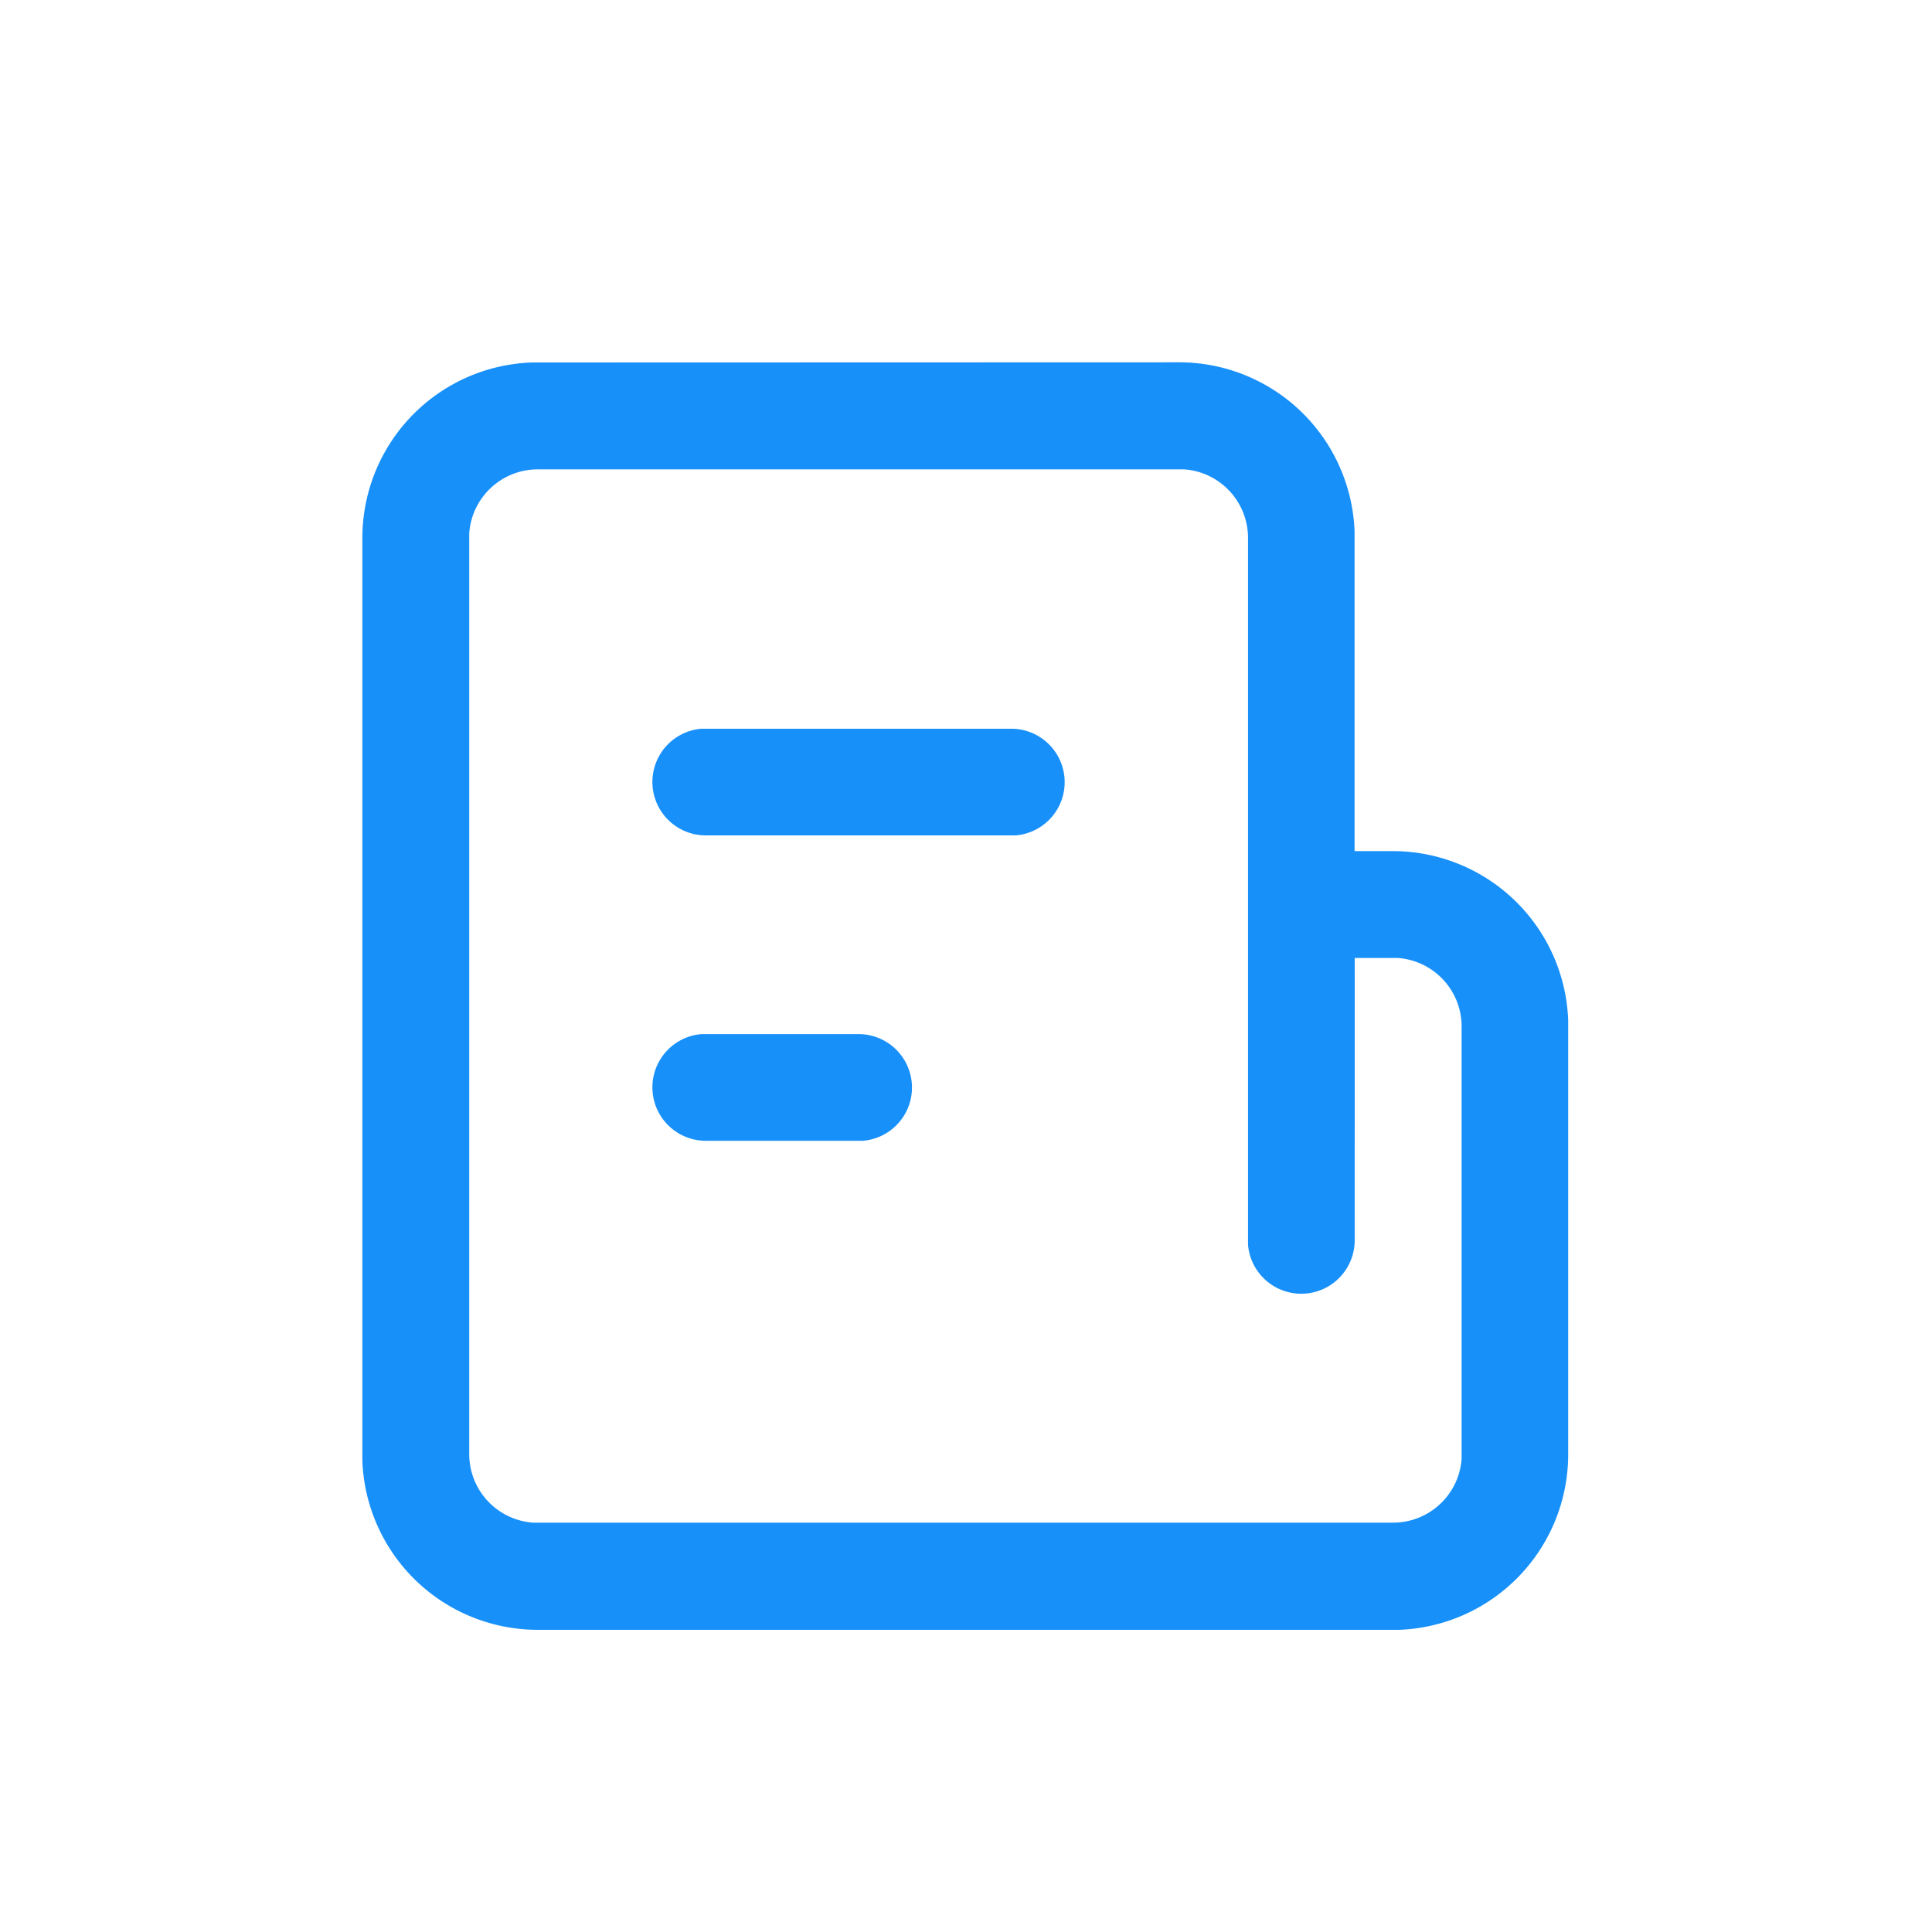 <svg xmlns="http://www.w3.org/2000/svg" width="32" height="32" viewBox="0 0 32 32"><defs><style>.cls-1{opacity:0}.cls-2{fill:#1890fa}</style></defs><g id="icon_zsk" transform="translate(-243 -376)"><rect id="矩形_56" width="32" height="32" class="cls-1" data-name="矩形 56" transform="translate(243 376)"/><g id="组_2352" data-name="组 2352" transform="translate(249 382.001)"><path id="路径_2861" d="M125.53,69.333a2.908,2.908,0,0,1,2.906,2.8l0,.111v5.185h.632a2.908,2.908,0,0,1,2.906,2.8l0,.111v7.081a2.908,2.908,0,0,1-2.8,2.906l-.111,0H114.908a2.908,2.908,0,0,1-2.906-2.8l0-.111V72.242a2.908,2.908,0,0,1,2.8-2.906l.111,0Zm2.908,14.542a.885.885,0,0,1-1.767.073l0-.073V72.242a1.138,1.138,0,0,0-1.06-1.136l-.078,0H114.908a1.138,1.138,0,0,0-1.136,1.06l0,.078V87.416a1.138,1.138,0,0,0,1.06,1.136l.078,0h14.163a1.138,1.138,0,0,0,1.136-1.06l0-.078V80.335a1.138,1.138,0,0,0-1.06-1.136l-.078,0h-.632Z" class="cls-2" data-name="路径 2861" transform="translate(-112 -69.333)"/><path id="路径_2862" d="M320.626,325.333a.885.885,0,0,1,.073,1.767l-.073,0h-5.058a.885.885,0,0,1-.073-1.767l.073,0Zm-2.529,5.058a.885.885,0,0,1,.073,1.767l-.073,0h-2.529a.885.885,0,0,1-.073-1.767l.073,0Z" class="cls-2" data-name="路径 2862" transform="translate(-309.877 -319.264)"/></g></g></svg>